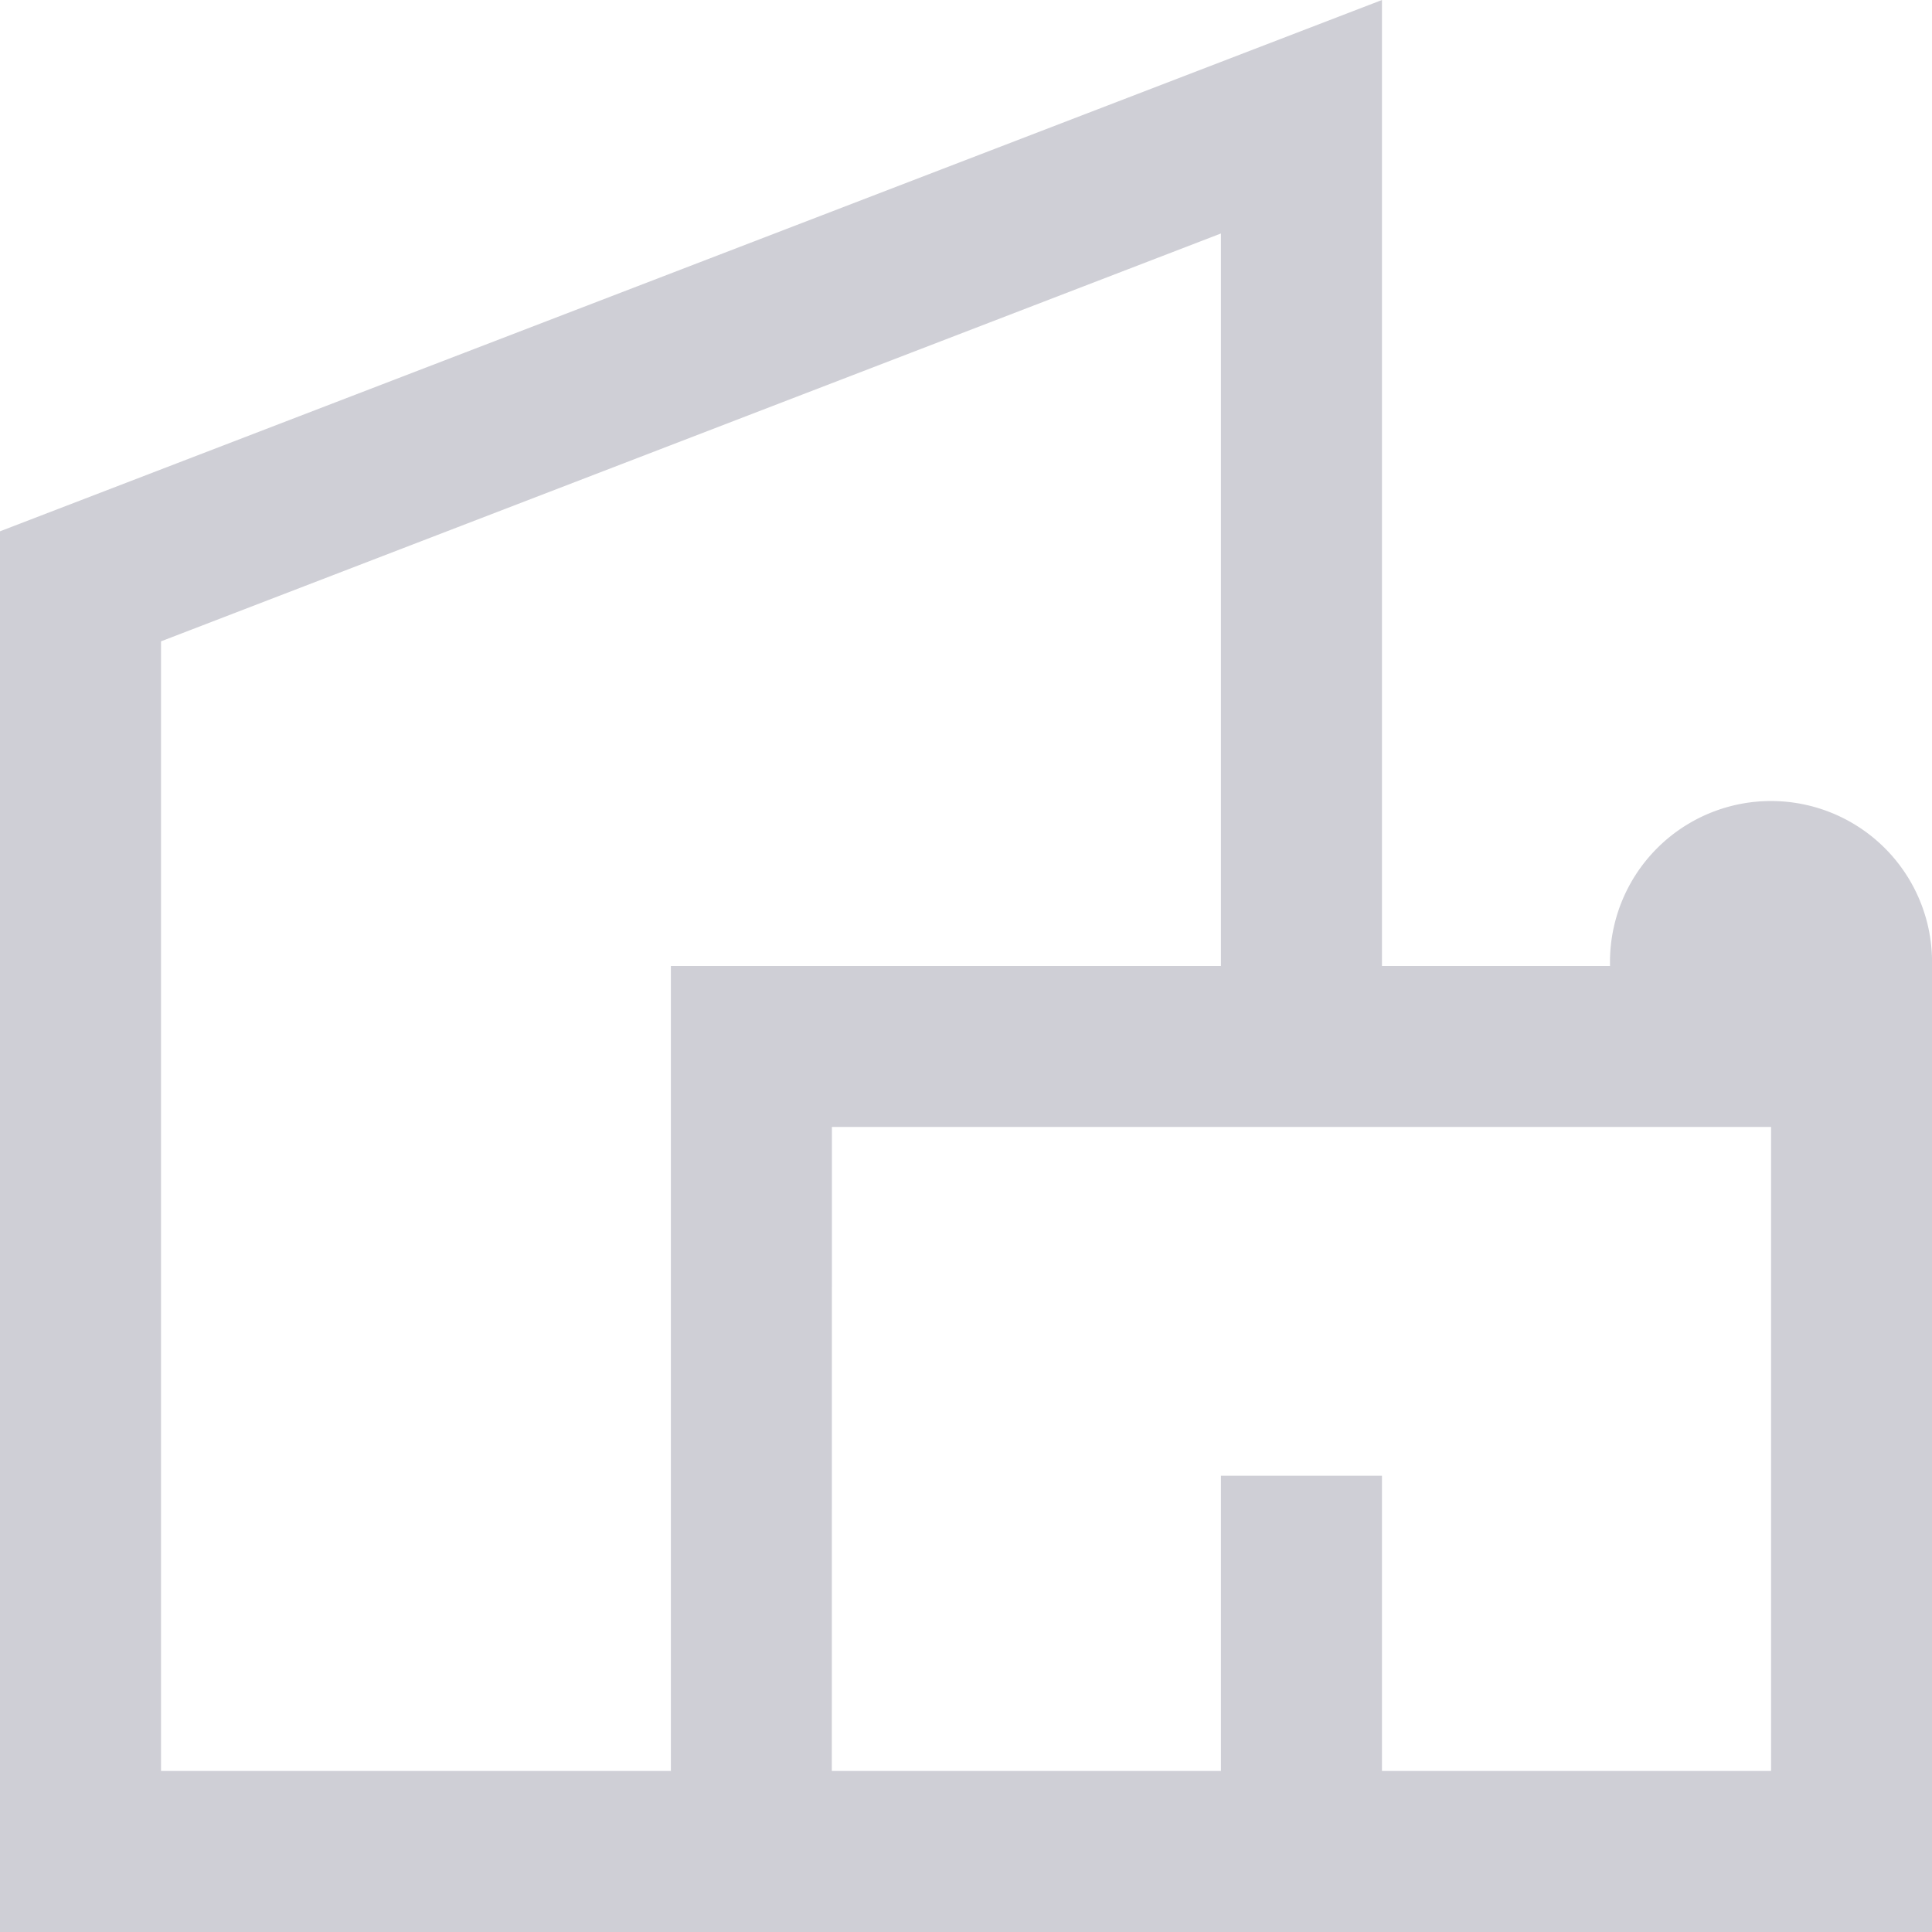 <svg xmlns="http://www.w3.org/2000/svg" width="20" height="20" viewBox="0 0 20 20">
  <path id="villa_FILL0_wght400_GRAD0_opsz48" d="M120,236V221.5l14.306-5.5v10h2.361A1.667,1.667,0,1,1,140,226v10Zm1.667-1.667h5.278V226h5.694v-7.583l-10.972,4.222Zm6.944,0h4.028v-3.056h1.667v3.056h4.028v-6.667h-9.722ZM125.278,224.333ZM133.472,234.333ZM133.472,233.639Z" transform="translate(-120 -216)" fill="#cfcfd6"/>
</svg>
